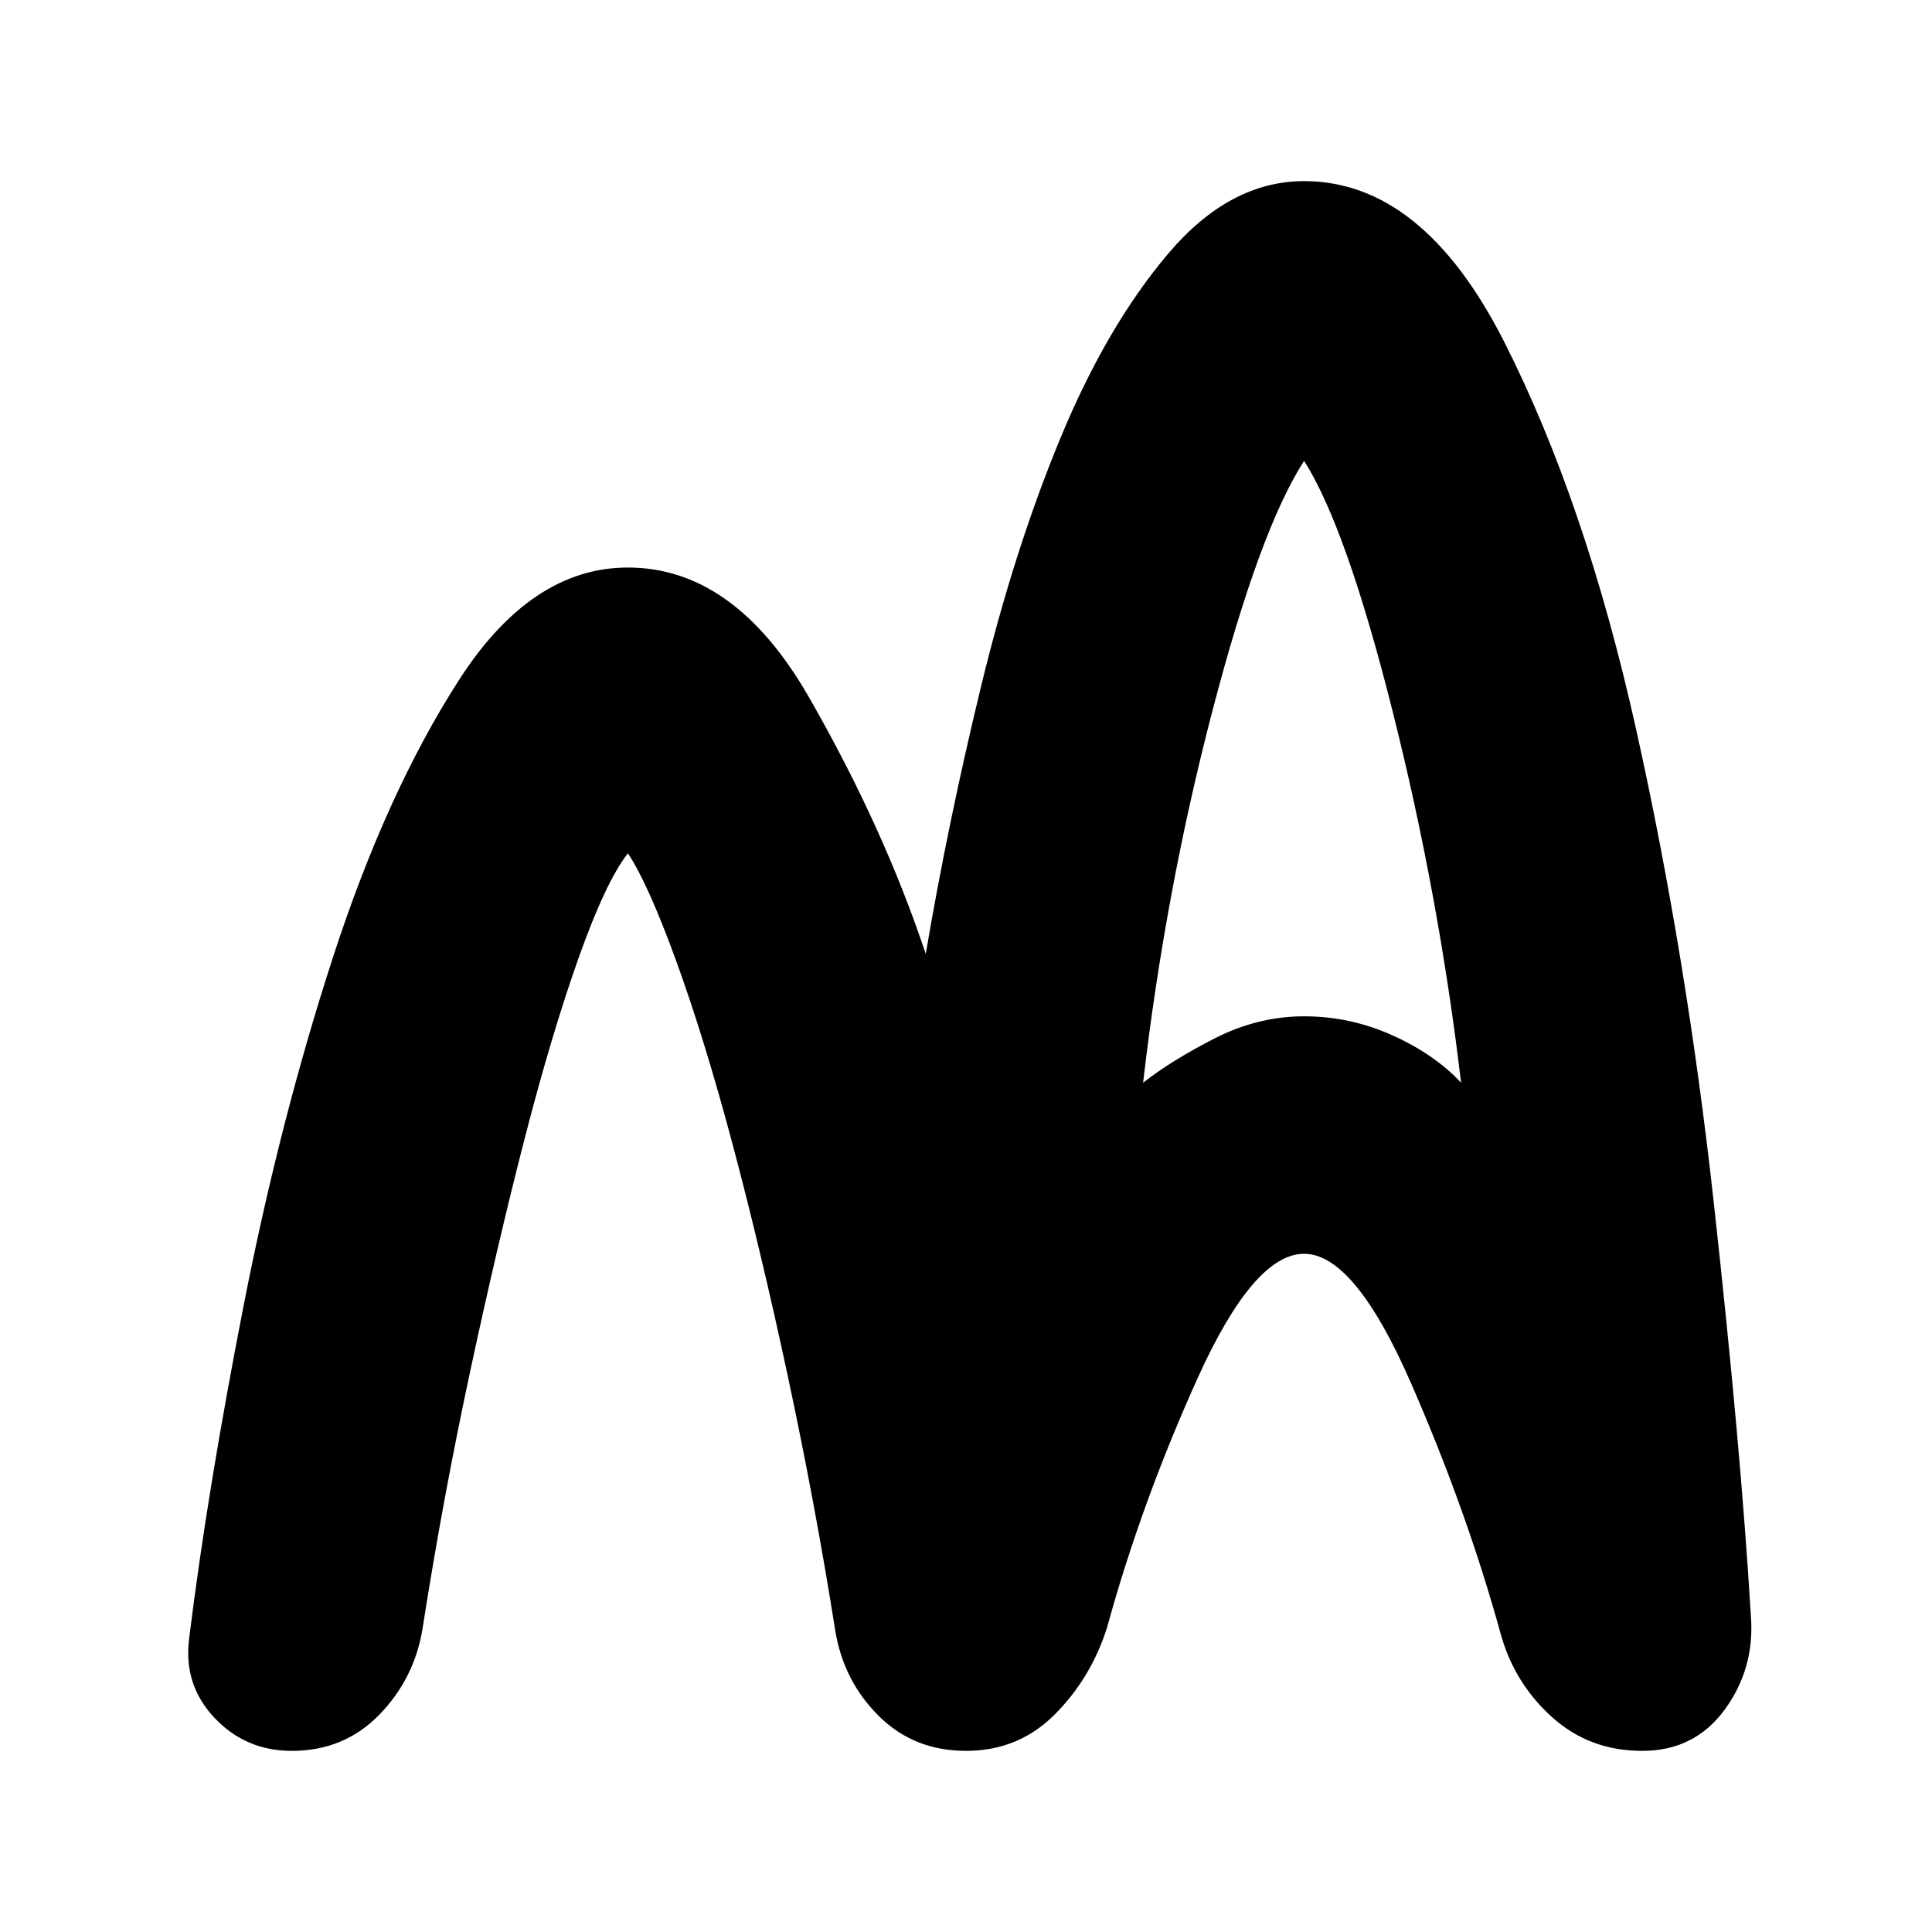 <svg xmlns="http://www.w3.org/2000/svg" height="20" viewBox="0 -960 960 960" width="20"><path d="M145-90q-23 0-38.5-16.5T94-146q9-73 27-165t44.5-173.5Q192-566 228-622t84-56q53 0 90 64.5T460-486q11-65 27.5-133T527-742.5q23-55.5 53.5-91.5t67.5-36q59 0 99.5 80T813-597.5Q838-485 851.5-363T870-157q2 26-13 46.5T816-90q-26 0-44.5-16.5T746-147q-17-62-45-126t-53-64q-25 0-53 62t-45 124q-8 25-26 43t-44 18q-26 0-43.5-17.5T415-150q-10-63-23.5-126T364-391.5q-14-52.5-28-91T312-536q-11 14-24.5 52t-27 90.5Q247-341 233.5-278T210-151q-4 25-21.5 43T145-90Zm423-332q14-11 35.5-22t44.5-11q23 0 44 9.5t34 23.5q-11-93-34-184.5T648-731q-22 34-45.5 124T568-422Z"/></svg>